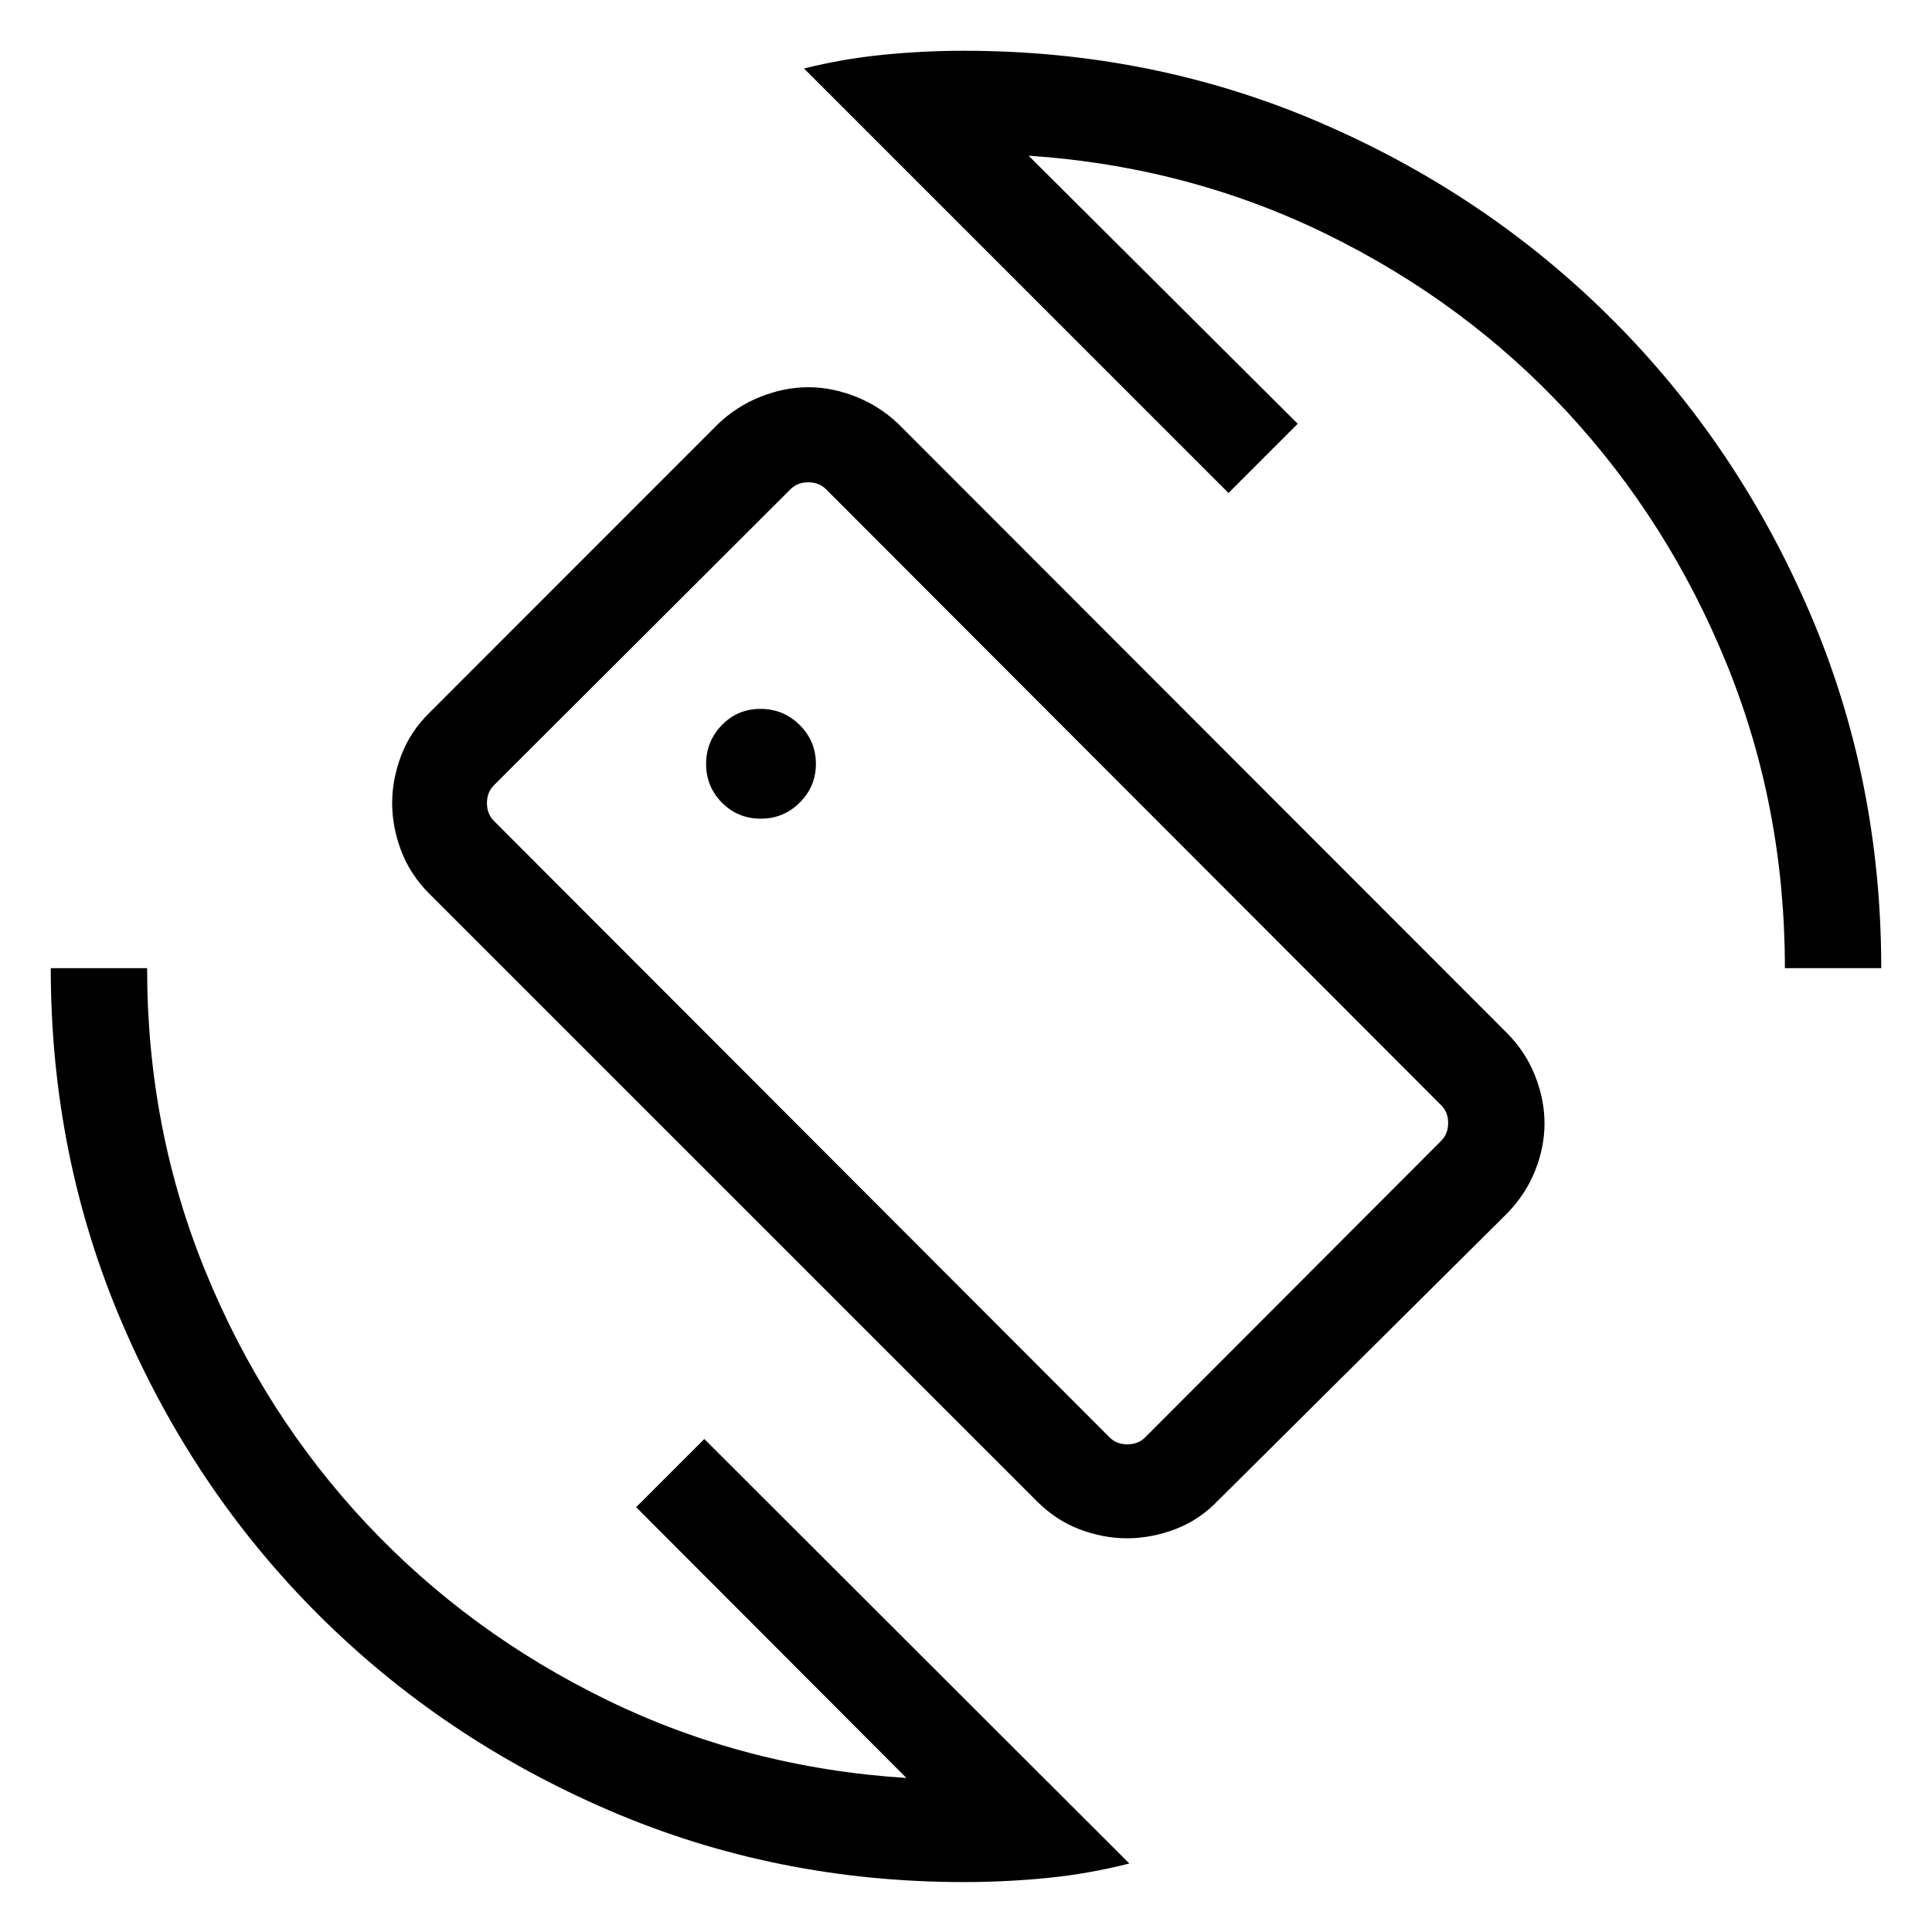 <svg xmlns="http://www.w3.org/2000/svg" height="40" viewBox="0 -960 960 960" width="40"><path d="M515.12-214.14 213.34-515.89q-9.44-9.43-13.96-21.28-4.52-11.84-4.52-23.8 0-11.76 4.52-23.69 4.52-11.93 14.06-21.22l143.15-143.23q9.4-9.04 21.34-13.76 11.94-4.72 23.7-4.72t23.69 4.72q11.93 4.72 21.32 13.76l302.11 302.37q9.15 9.14 13.93 21.08 4.78 11.94 4.78 23.83 0 11.89-4.72 23.67-4.73 11.79-13.99 21.21L604.95-214.1q-9.14 9.48-21.08 13.98-11.95 4.49-23.84 4.49-11.88 0-23.67-4.49-11.78-4.5-21.24-14.02Zm36.21-31.64q3.46 3.46 8.85 3.46 5.38 0 8.85-3.46l147.08-147.35q3.47-3.46 3.47-8.84 0-5.39-3.47-8.85L410.46-716.88q-3.46-3.47-8.84-3.47-5.39 0-8.85 3.47L245.42-569.8q-3.46 3.47-3.46 8.85 0 5.39 3.46 8.85l305.91 306.32ZM478.92-24.81q-93.54 0-176.3-35.64t-144.56-97.37q-61.8-61.72-97.32-144.58-35.52-82.86-35.52-176.52H73.1q0 79.82 29.04 150.78 29.03 70.97 79.99 125.26 50.96 54.3 119.88 87.8 68.93 33.49 148.39 38.55L316.1-211.09l33.87-33.87 211.2 210.93q-20.24 5.13-40.76 7.18-20.53 2.04-41.49 2.04ZM886.9-478.92q0-80.08-28.87-151.04-28.87-70.97-79.45-125.47-50.59-54.5-119.31-88.16-68.72-33.67-148.18-39.06l133.74 133.21-34.39 34.4L399.5-925.97q19.52-4.85 39.47-6.83 19.94-1.98 39.95-1.98 94.26 0 177.23 35.77 82.98 35.77 145.03 97.83 62.06 62.05 97.83 145.03 35.77 82.97 35.77 177.23H886.9Zm-405.8-2.54Zm-103.04-71.75q11.35 0 19.35-8.01 8-8.01 8-19.19 0-11.35-8.06-19.35-8.06-8-19.47-8-11.38 0-19.2 8.06-7.82 8.06-7.82 19.35 0 11.25 7.88 19.2 7.89 7.94 19.32 7.94Z"/></svg>
